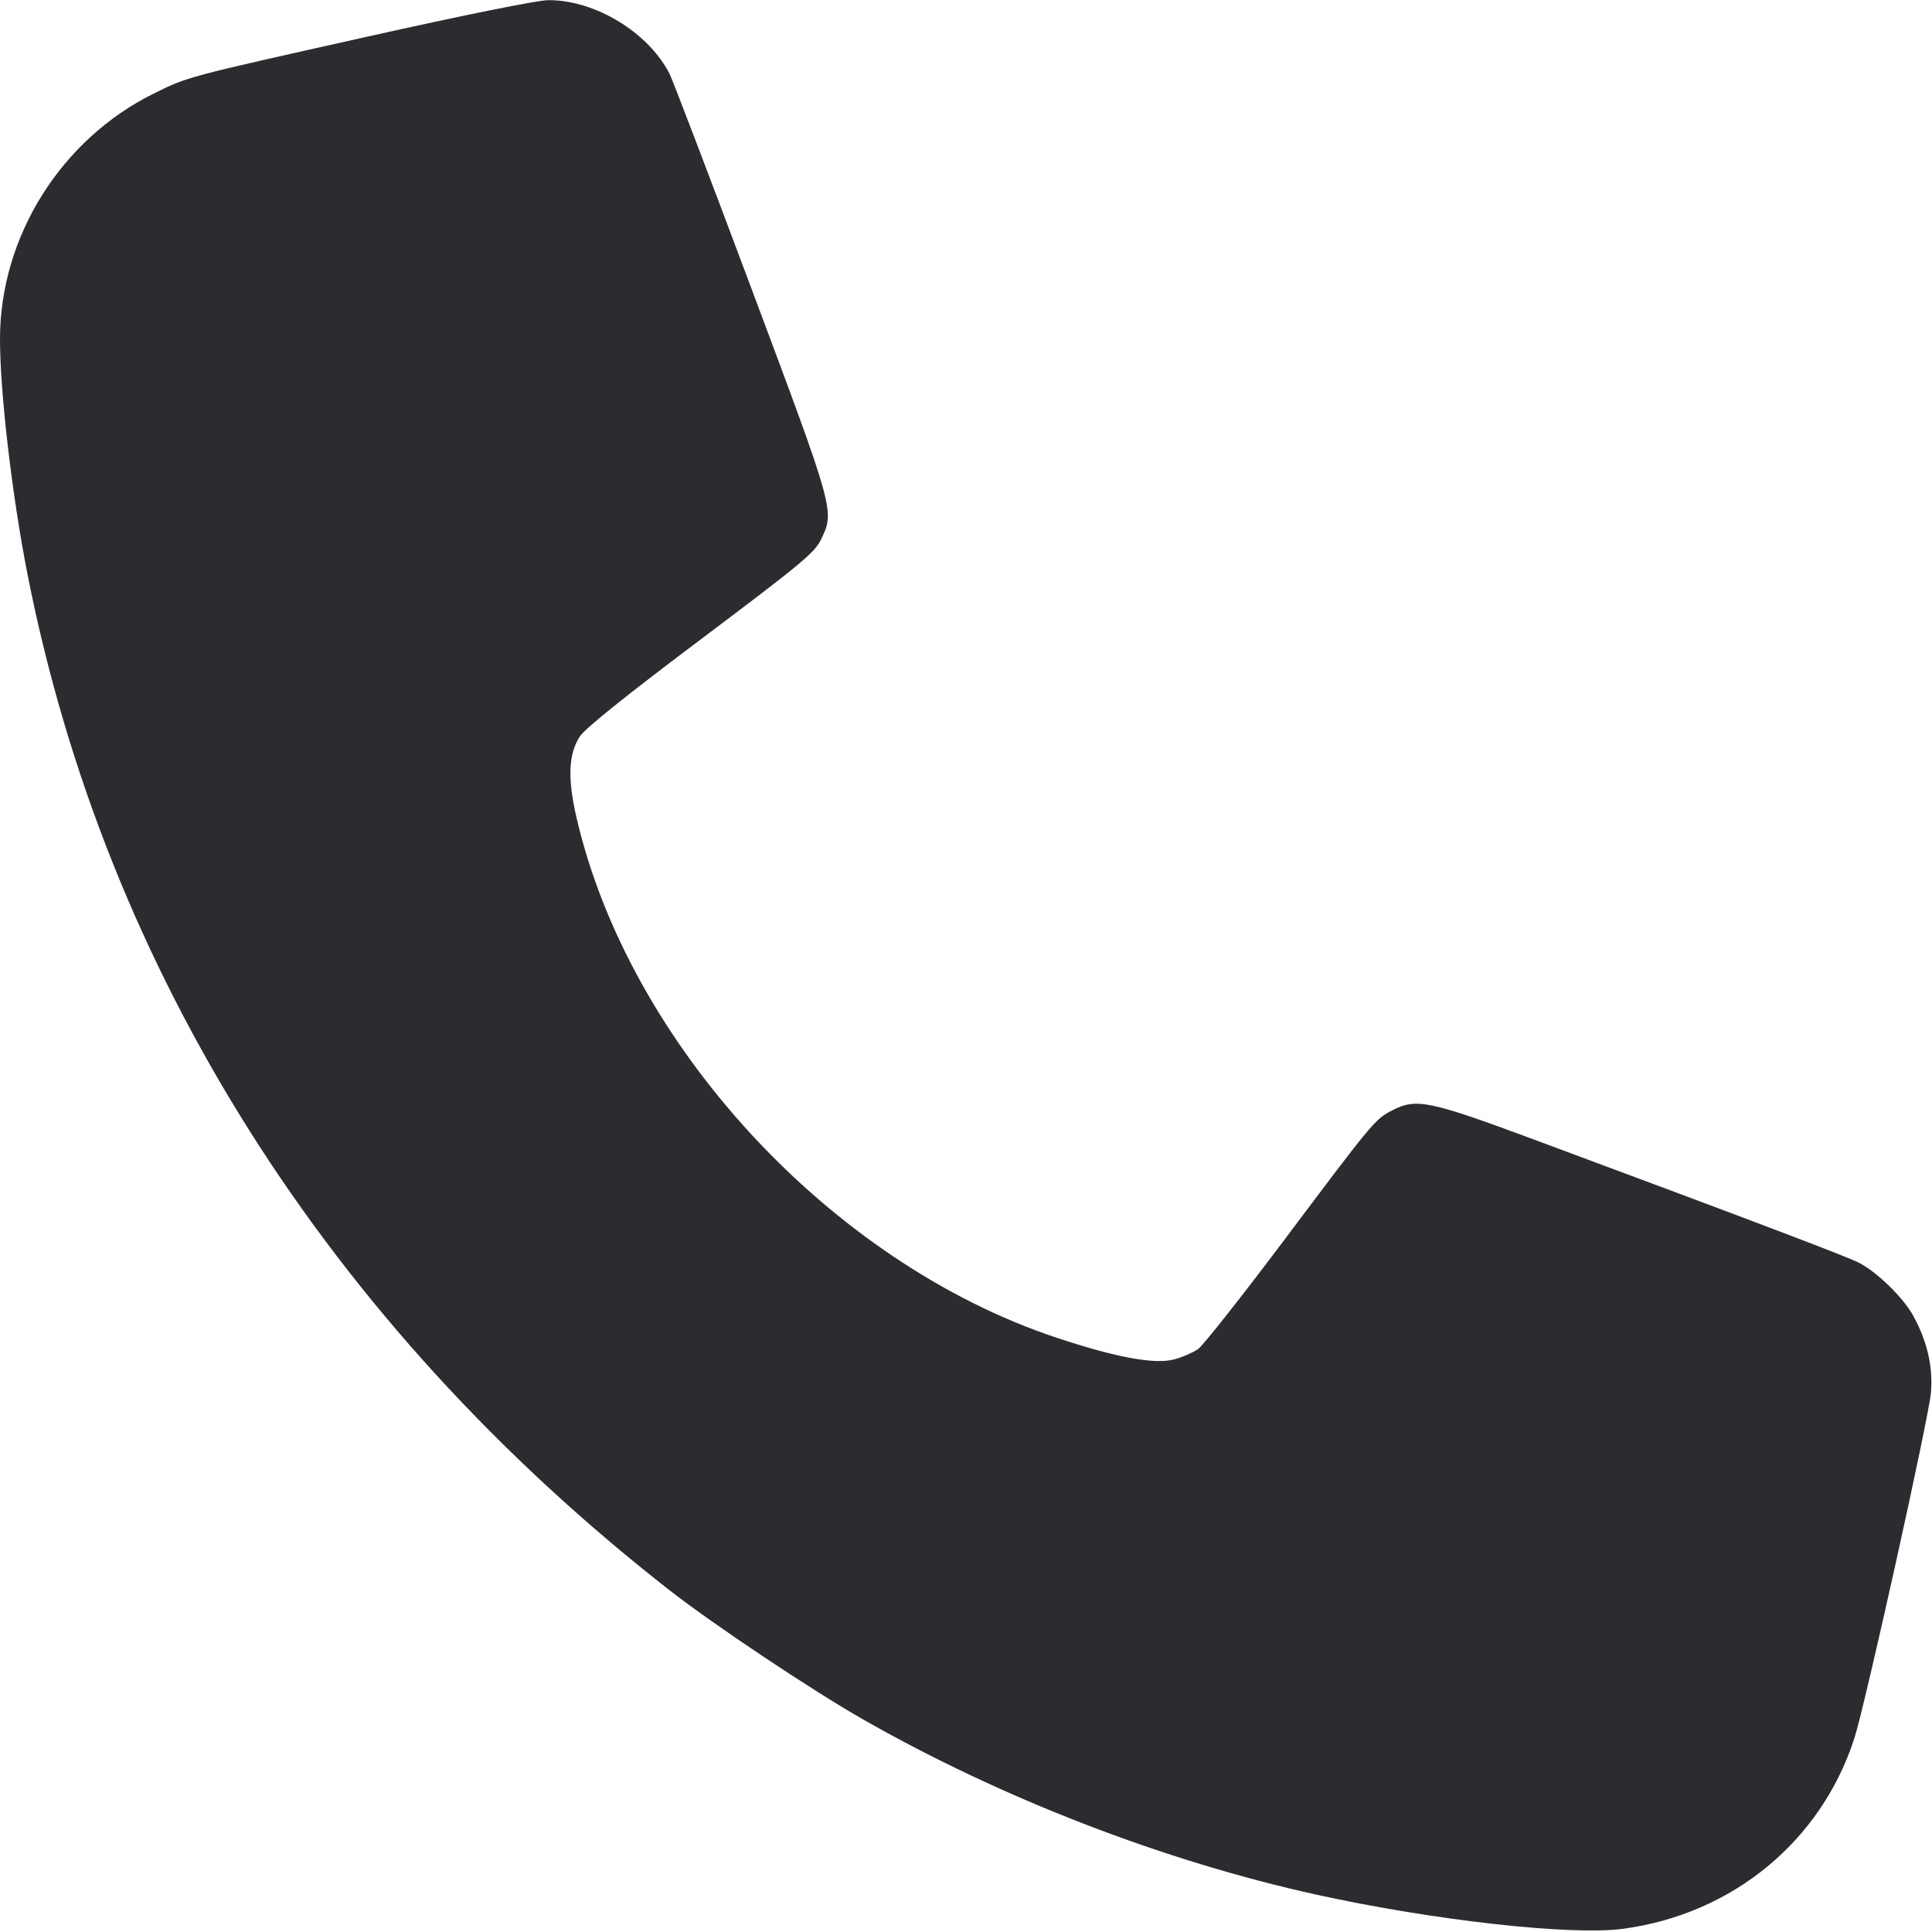 <svg width="56" height="56" viewBox="0 0 56 56" fill="none" xmlns="http://www.w3.org/2000/svg"><path d="M10.636 1.065 C 5.356 2.245,5.455 2.219,4.456 2.712 C 1.768 4.040,0.000 6.862,0.000 9.828 C 0.000 11.385,0.351 14.381,0.800 16.660 C 3.069 28.167,9.512 38.361,19.399 46.088 C 20.672 47.083,23.512 48.979,25.013 49.836 C 29.020 52.123,33.739 53.946,38.173 54.921 C 41.569 55.667,45.551 56.109,47.049 55.907 C 50.217 55.479,52.776 53.375,53.745 50.400 C 54.060 49.432,55.910 41.087,55.970 40.362 C 56.031 39.617,55.865 38.893,55.463 38.149 C 55.177 37.621,54.410 36.871,53.879 36.600 C 53.514 36.414,50.780 35.377,44.576 33.072 C 41.414 31.897,41.058 31.822,40.353 32.185 C 39.860 32.438,39.802 32.507,37.251 35.906 C 36.010 37.559,34.876 38.996,34.731 39.099 C 34.586 39.202,34.273 39.339,34.036 39.402 C 33.470 39.554,32.350 39.348,30.627 38.775 C 24.067 36.595,18.224 30.259,16.707 23.684 C 16.448 22.560,16.478 21.854,16.805 21.349 C 16.957 21.116,18.133 20.171,20.311 18.533 C 23.226 16.341,23.613 16.020,23.797 15.639 C 24.197 14.812,24.203 14.834,21.787 8.379 C 20.571 5.131,19.501 2.326,19.411 2.147 C 18.801 0.939,17.240 -0.008,15.882 0.005 C 15.567 0.009,13.446 0.437,10.636 1.065 " fill="#2B2C30" stroke="none" fill-rule="evenodd"></path></svg>